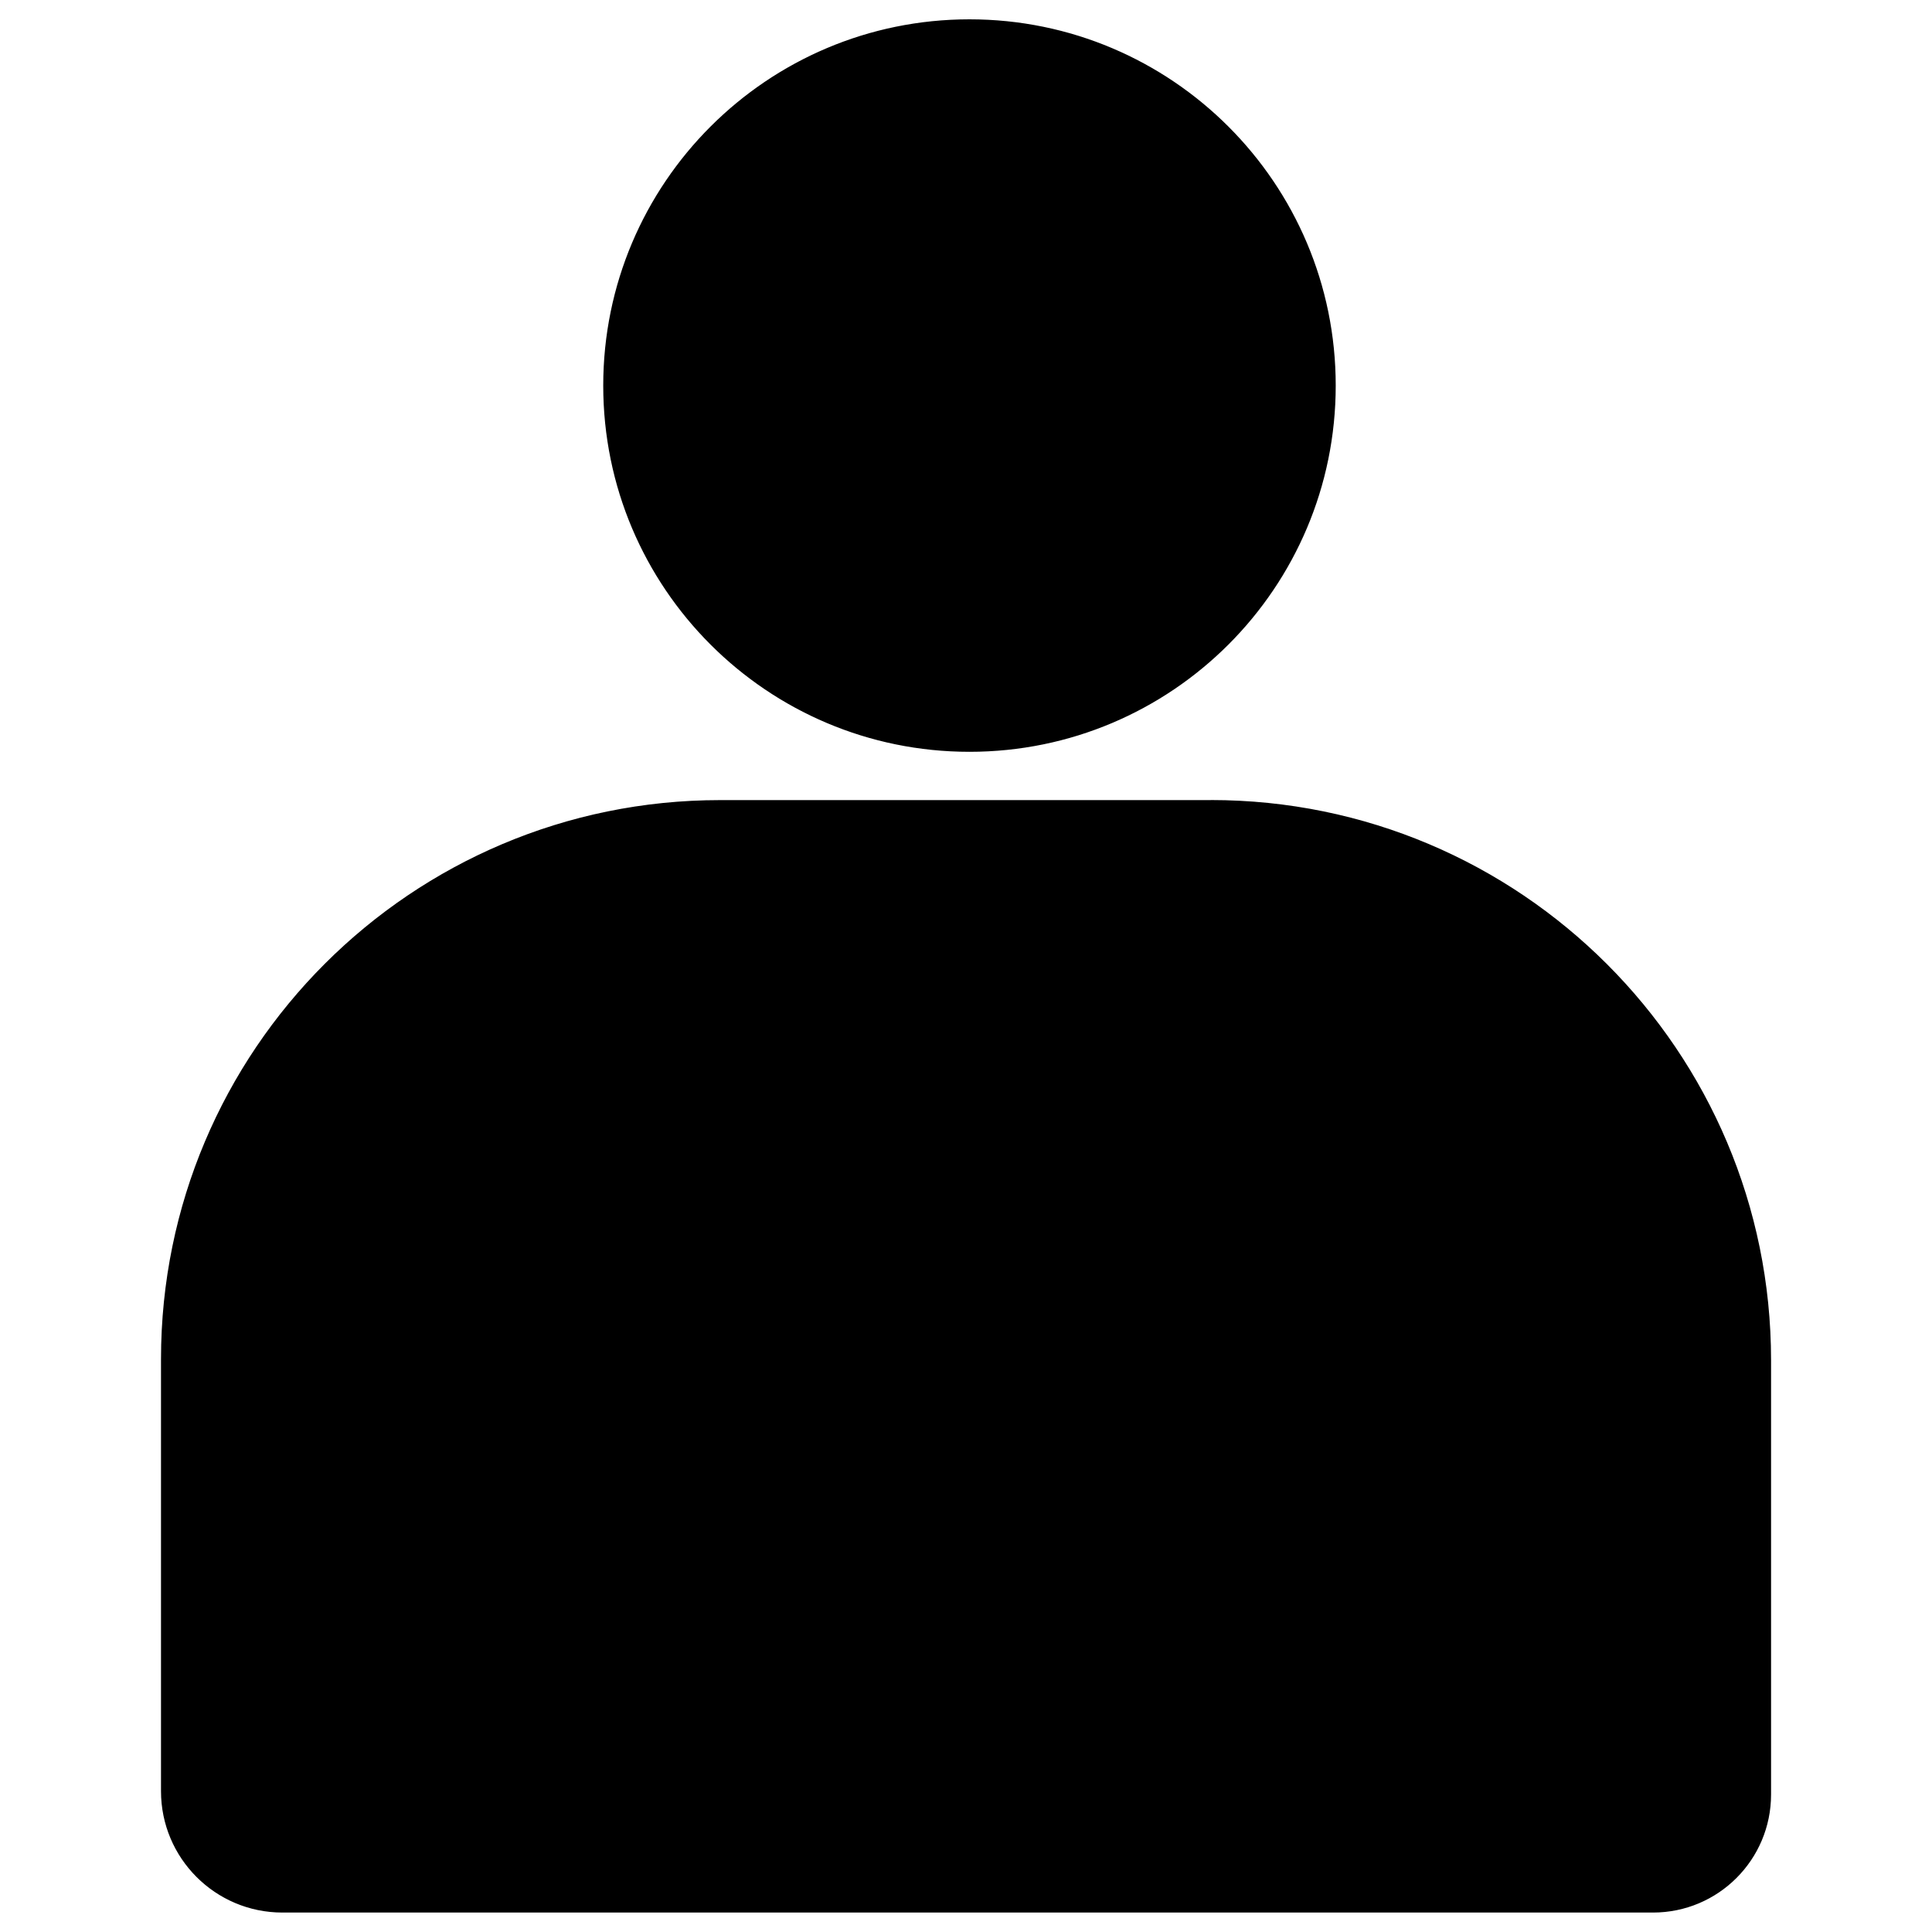<?xml version="1.0" encoding="UTF-8"?>
<svg id="Layer_1" data-name="Layer 1" xmlns="http://www.w3.org/2000/svg" viewBox="0 0 300 300">
  <defs>
    <style>
      .cls-1 {
        stroke-width: 0px;
      }
    </style>
  </defs>
  <g>
    <path class="cls-1" d="M43.85,296.49c-10.12,0-18.35-8.23-18.35-18.35v-67.08c0-47.59,38.72-86.31,86.31-86.31h76.2c47.69,0,86.49,38.8,86.49,86.49v67.43c0,9.83-8,17.83-17.83,17.83H43.85Z"/>
    <path class="cls-1" d="M188.01,125.24c47.41,0,85.99,38.57,85.99,85.99v67.43c0,9.55-7.77,17.33-17.33,17.33H43.85c-9.84,0-17.85-8.01-17.85-17.85v-67.08c0-47.32,38.5-85.81,85.81-85.81h76.2M188.01,124.24h-76.2c-47.95,0-86.81,38.87-86.81,86.81v67.08c0,10.41,8.44,18.85,18.85,18.85h212.83c10.12,0,18.33-8.2,18.33-18.33v-67.43c0-48.04-38.95-86.99-86.99-86.99h0Z"/>
  </g>
  <g>
    <circle class="cls-1" cx="150.54" cy="59.87" r="56.37" transform="translate(57.68 192.62) rotate(-76.72)"/>
    <path class="cls-1" d="M150.54,4c30.81,0,55.87,25.06,55.87,55.87s-25.06,55.87-55.87,55.87-55.87-25.06-55.87-55.87S119.73,4,150.54,4M150.54,3c-31.41,0-56.87,25.46-56.87,56.87s25.46,56.87,56.87,56.87,56.87-25.46,56.87-56.87S181.94,3,150.54,3h0Z"/>
  </g>
</svg>